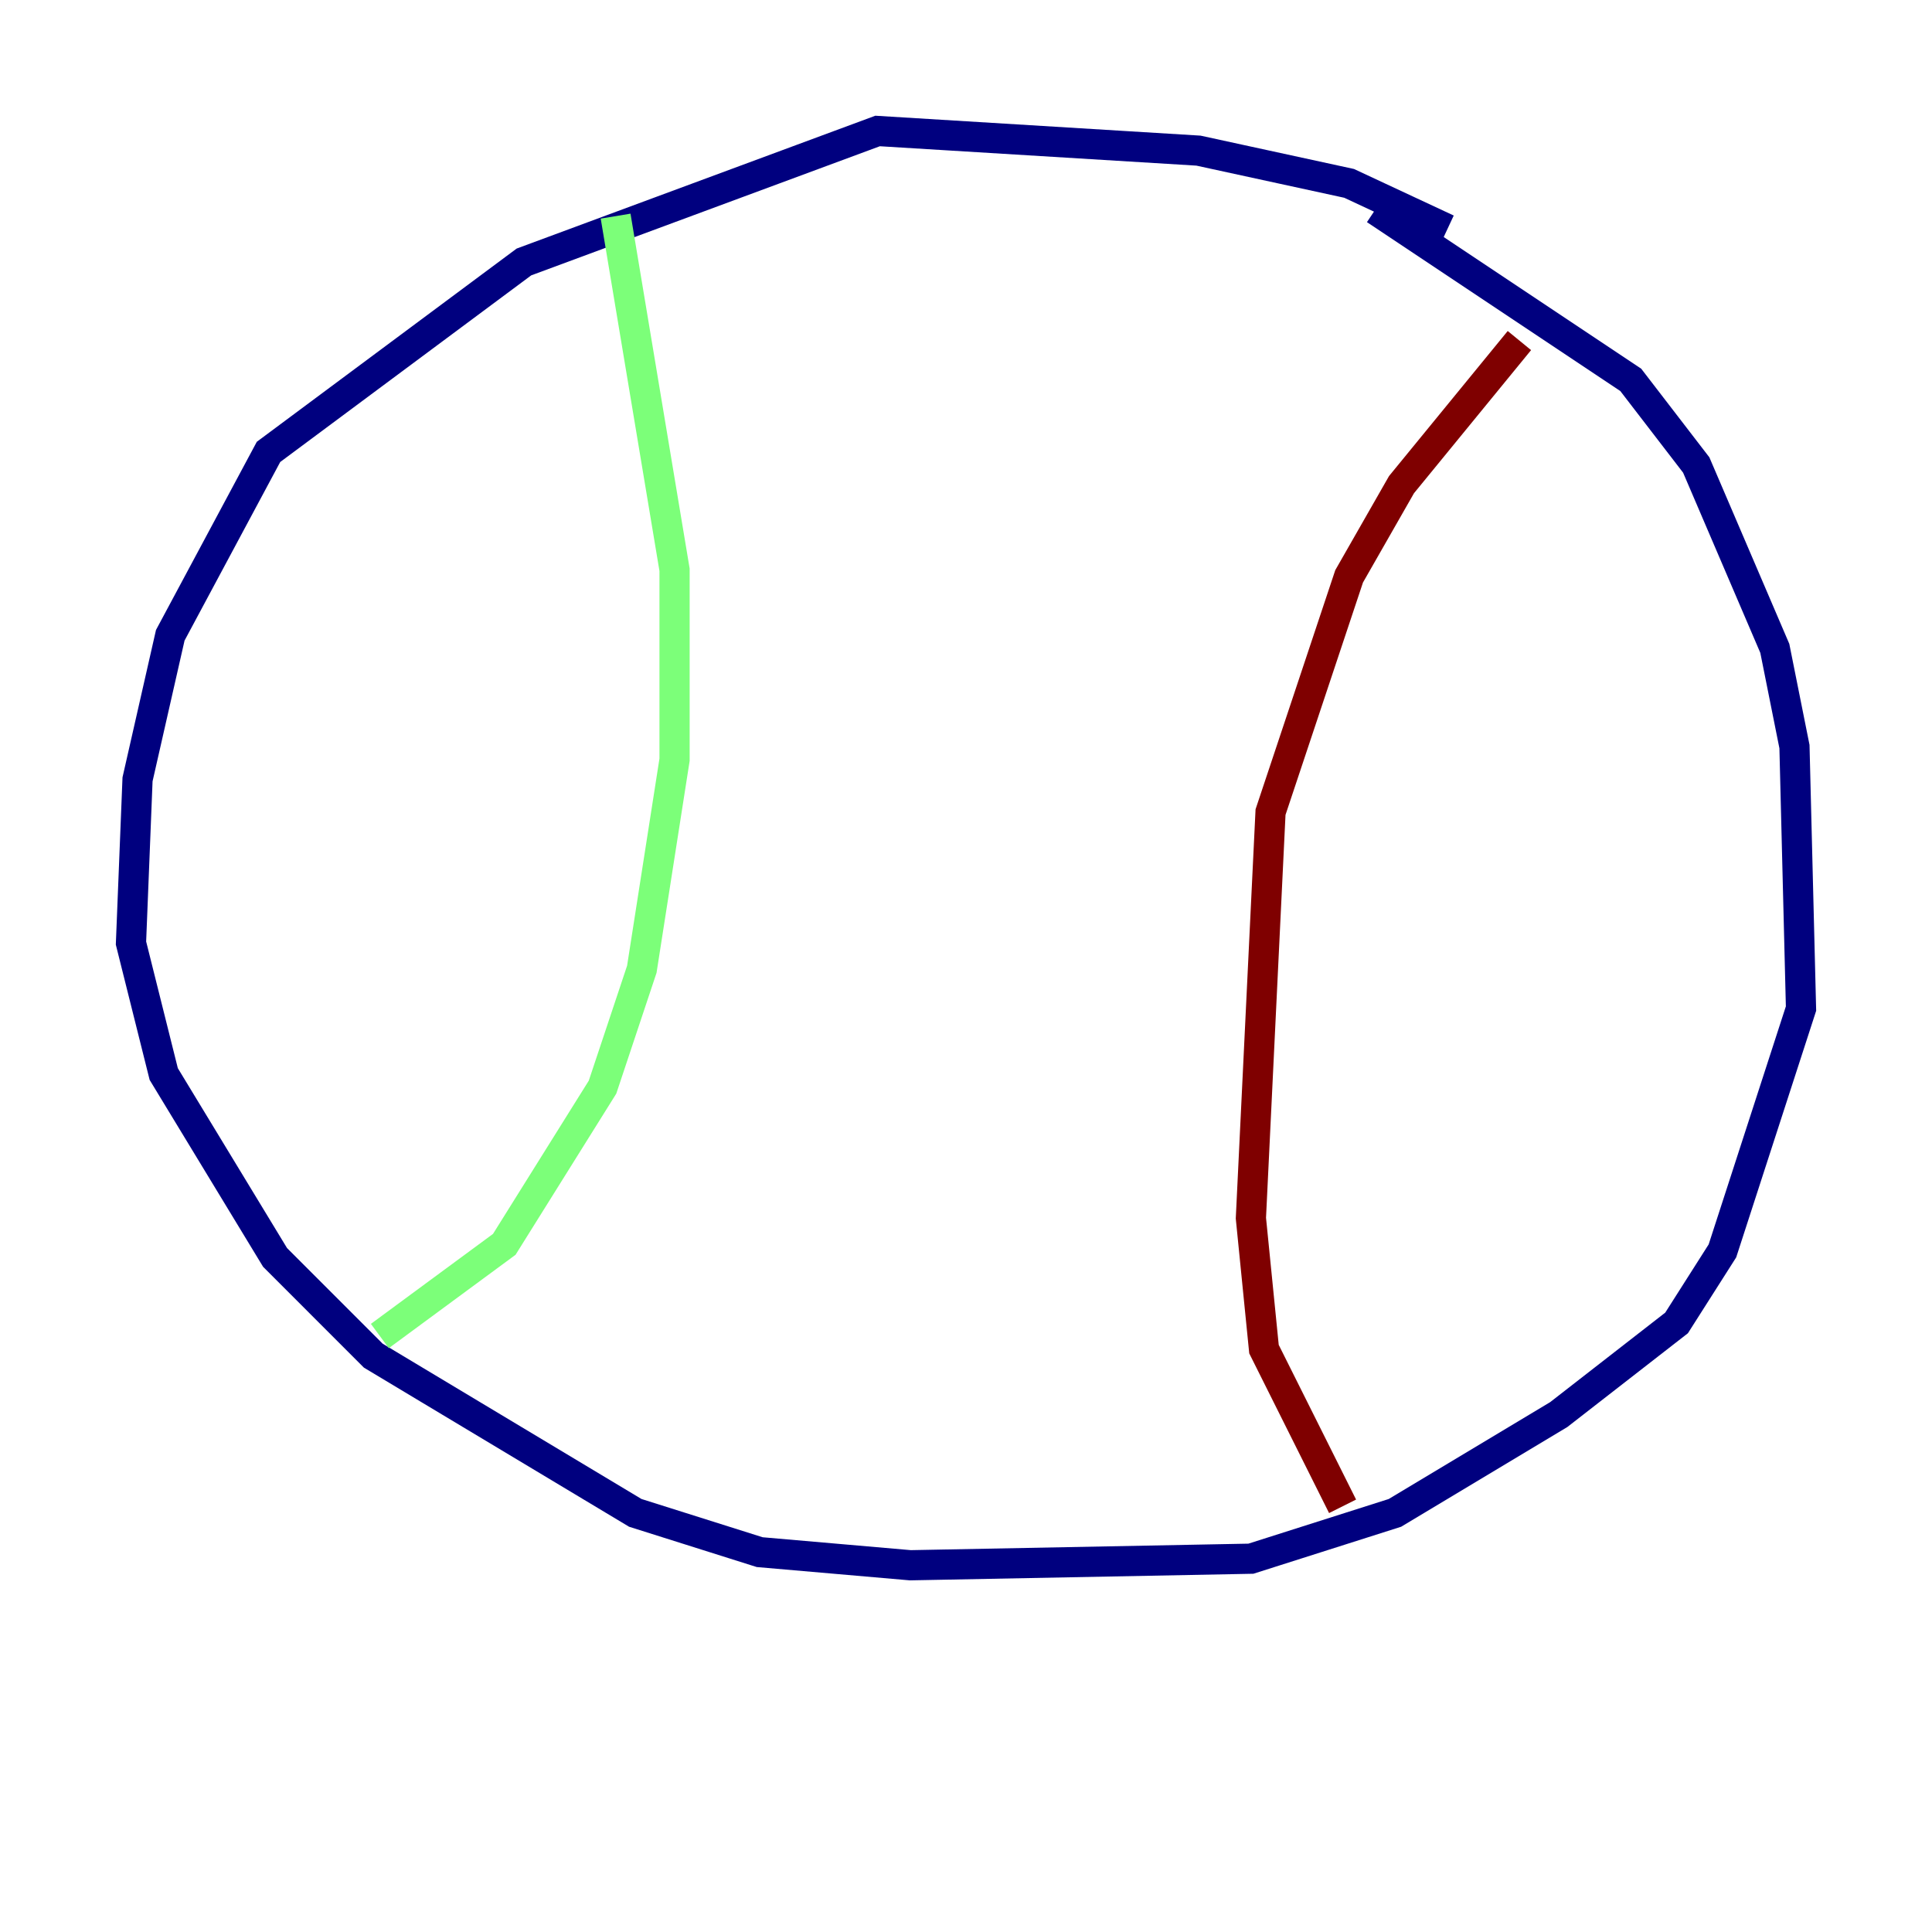 <?xml version="1.0" encoding="utf-8" ?>
<svg baseProfile="tiny" height="128" version="1.2" viewBox="0,0,128,128" width="128" xmlns="http://www.w3.org/2000/svg" xmlns:ev="http://www.w3.org/2001/xml-events" xmlns:xlink="http://www.w3.org/1999/xlink"><defs /><polyline fill="none" points="95.891,15.186 89.383,12.149 79.403,9.98 58.142,8.678 34.712,17.356 17.79,29.939 11.281,42.088 9.112,51.634 8.678,62.481 10.848,71.159 18.224,83.308 24.732,89.817 42.088,100.231 50.332,102.834 60.312,103.702 82.875,103.268 92.42,100.231 103.268,93.722 111.078,87.647 114.115,82.875 119.322,66.82 118.888,49.464 117.586,42.956 112.38,30.807 108.041,25.166 91.119,13.885" stroke="#00007f" stroke-width="2" /><polyline fill="none" points="40.786,14.319 44.691,37.749 44.691,50.332 42.522,64.217 39.919,72.027 33.41,82.441 25.166,88.515" stroke="#7cff79" stroke-width="2" /><polyline fill="none" points="100.664,22.563 92.854,32.108 89.383,38.183 84.176,53.803 82.875,80.705 83.742,89.383 88.949,99.797" stroke="#7f0000" stroke-width="2" /></svg>